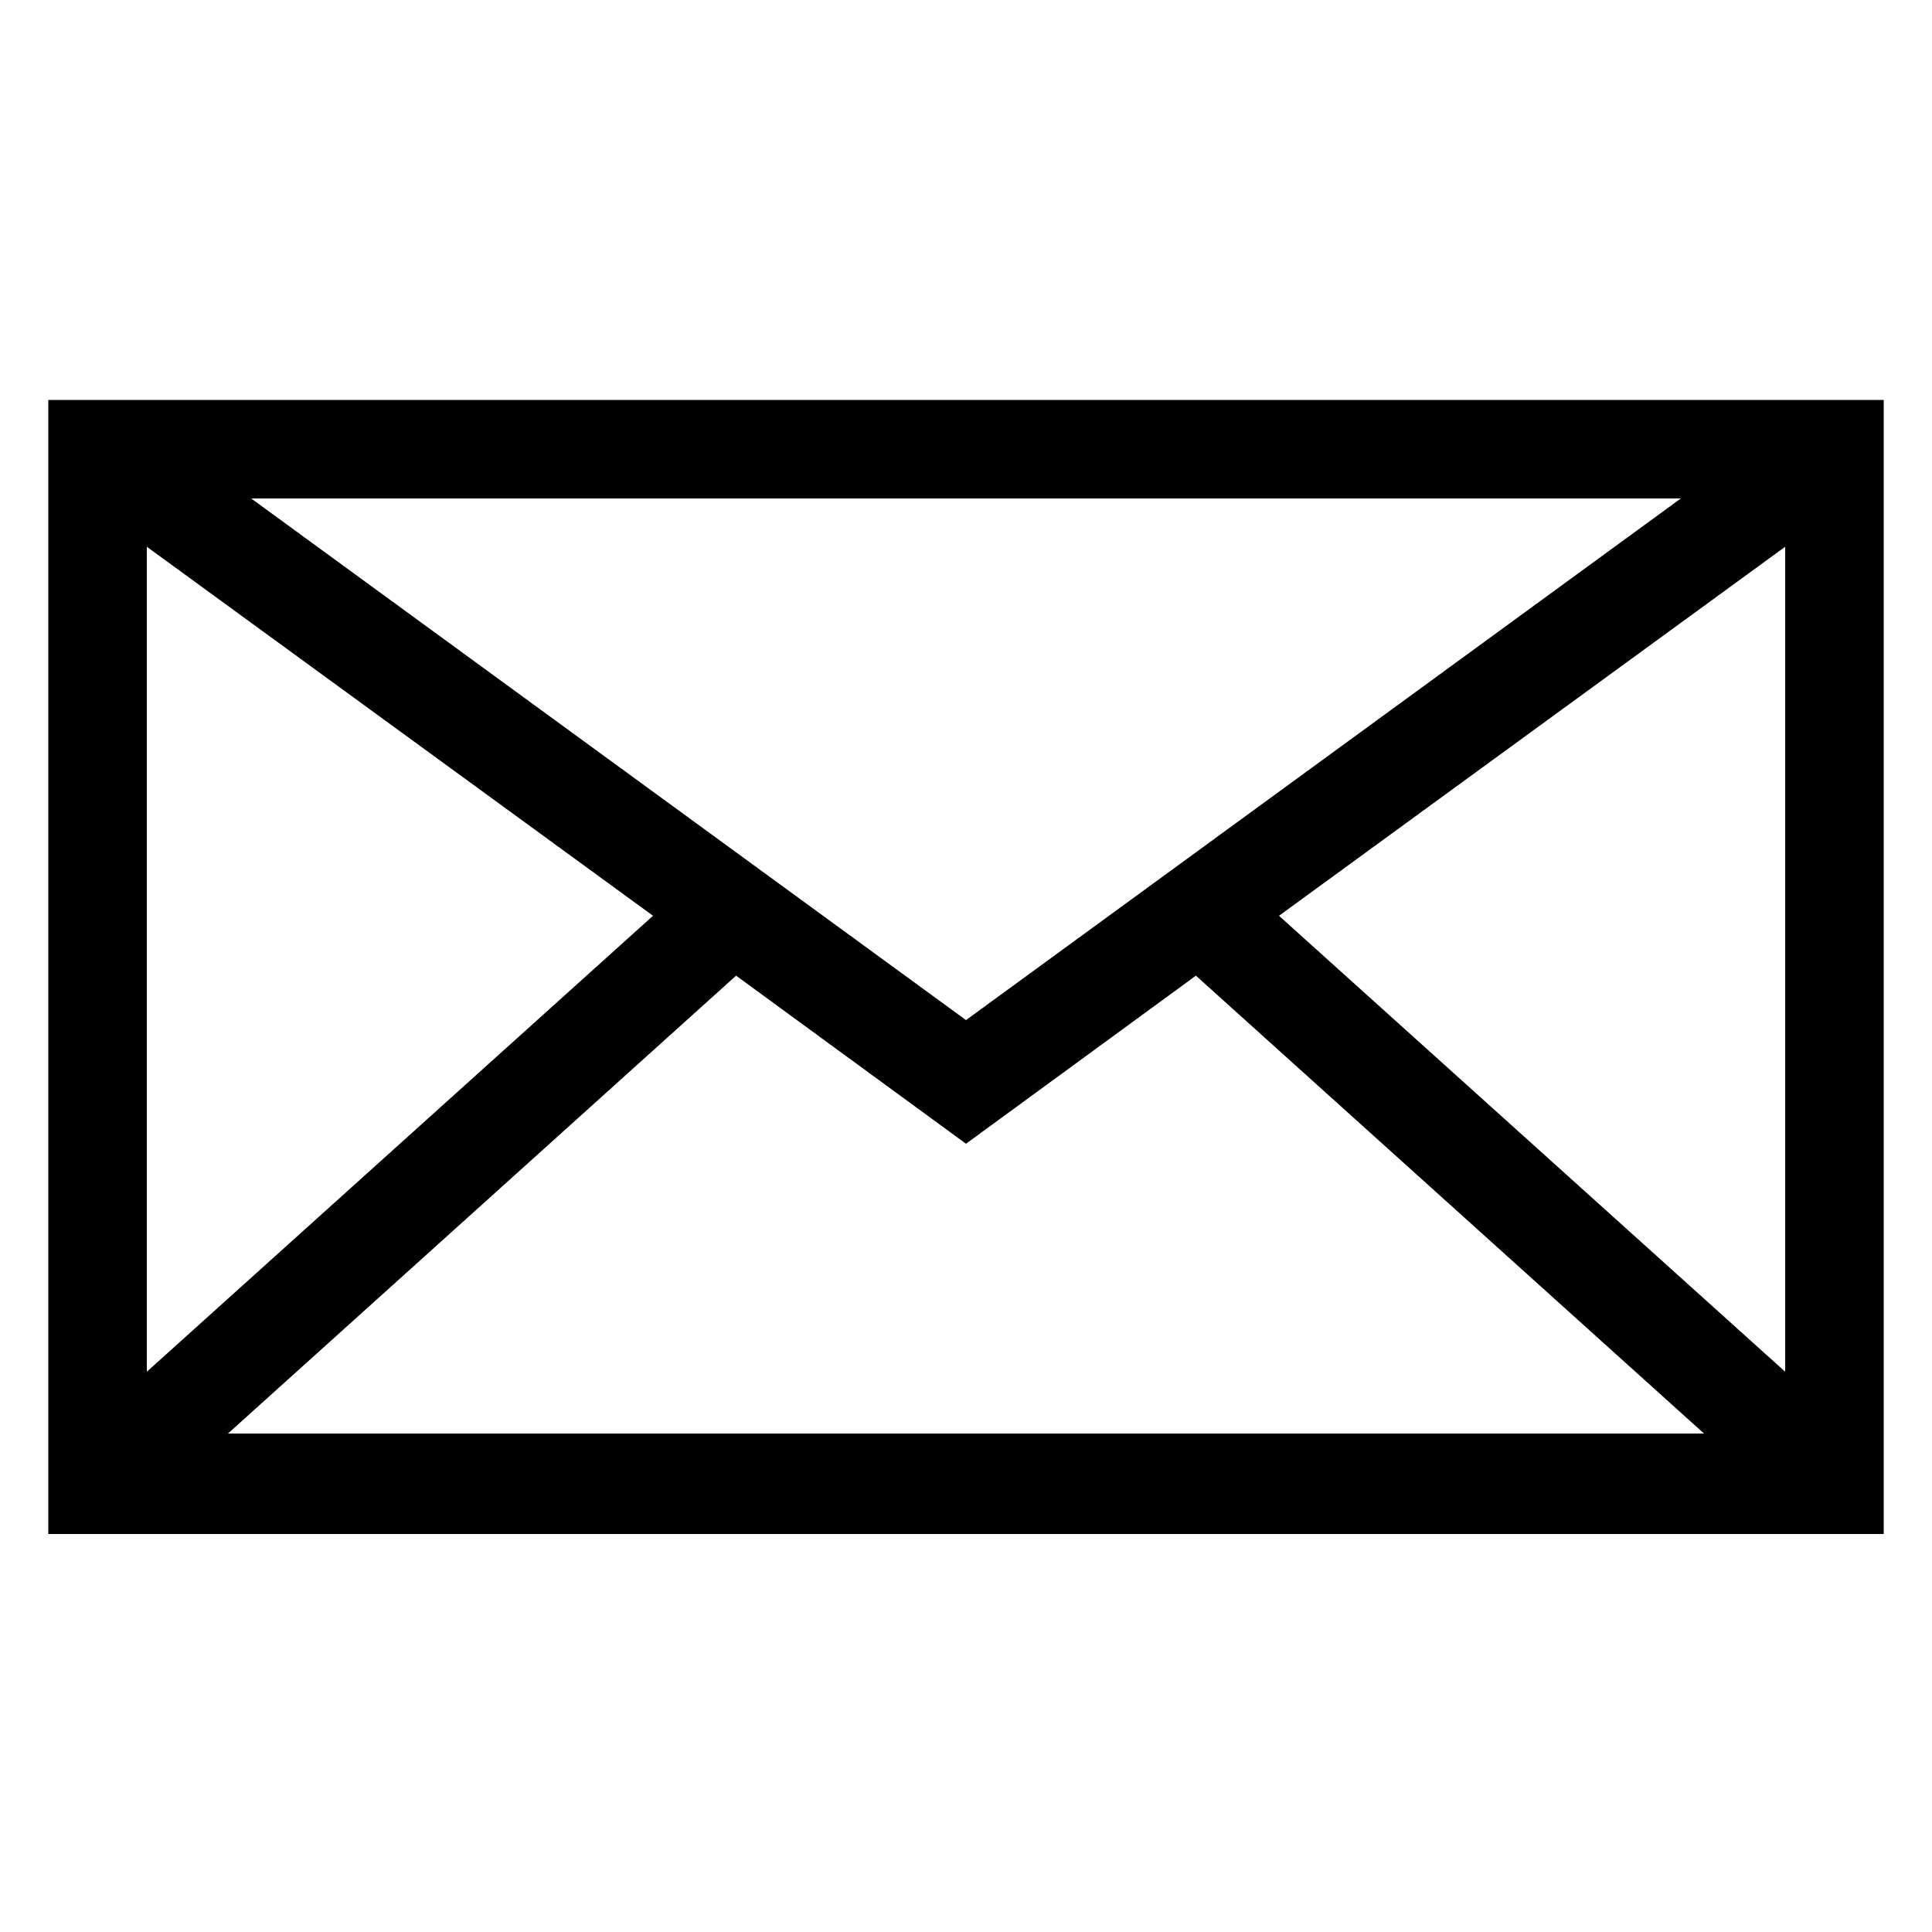 <svg height='100px' width='100px'  fill="#000000" xmlns:x="http://ns.adobe.com/Extensibility/1.0/" xmlns:i="http://ns.adobe.com/AdobeIllustrator/10.0/" xmlns:graph="http://ns.adobe.com/Graphs/1.0/" xmlns="http://www.w3.org/2000/svg" xmlns:xlink="http://www.w3.org/1999/xlink" version="1.1" x="0px" y="0px" viewBox="0 0 100 100" style="enable-background:new 0 0 100 100;" xml:space="preserve"><g><g i:extraneous="self"><path d="M2.5,20.7v58.7h95V20.7H2.5z M50,52.8l-37-27h74L50,52.8z M33.8,47.4L7.6,71V28.3L33.8,47.4z M38.1,50.5L50,59.2l11.9-8.7    l26.3,23.7H11.8L38.1,50.5z M66.2,47.4l26.2-19.1V71L66.2,47.4z"></path></g></g></svg>